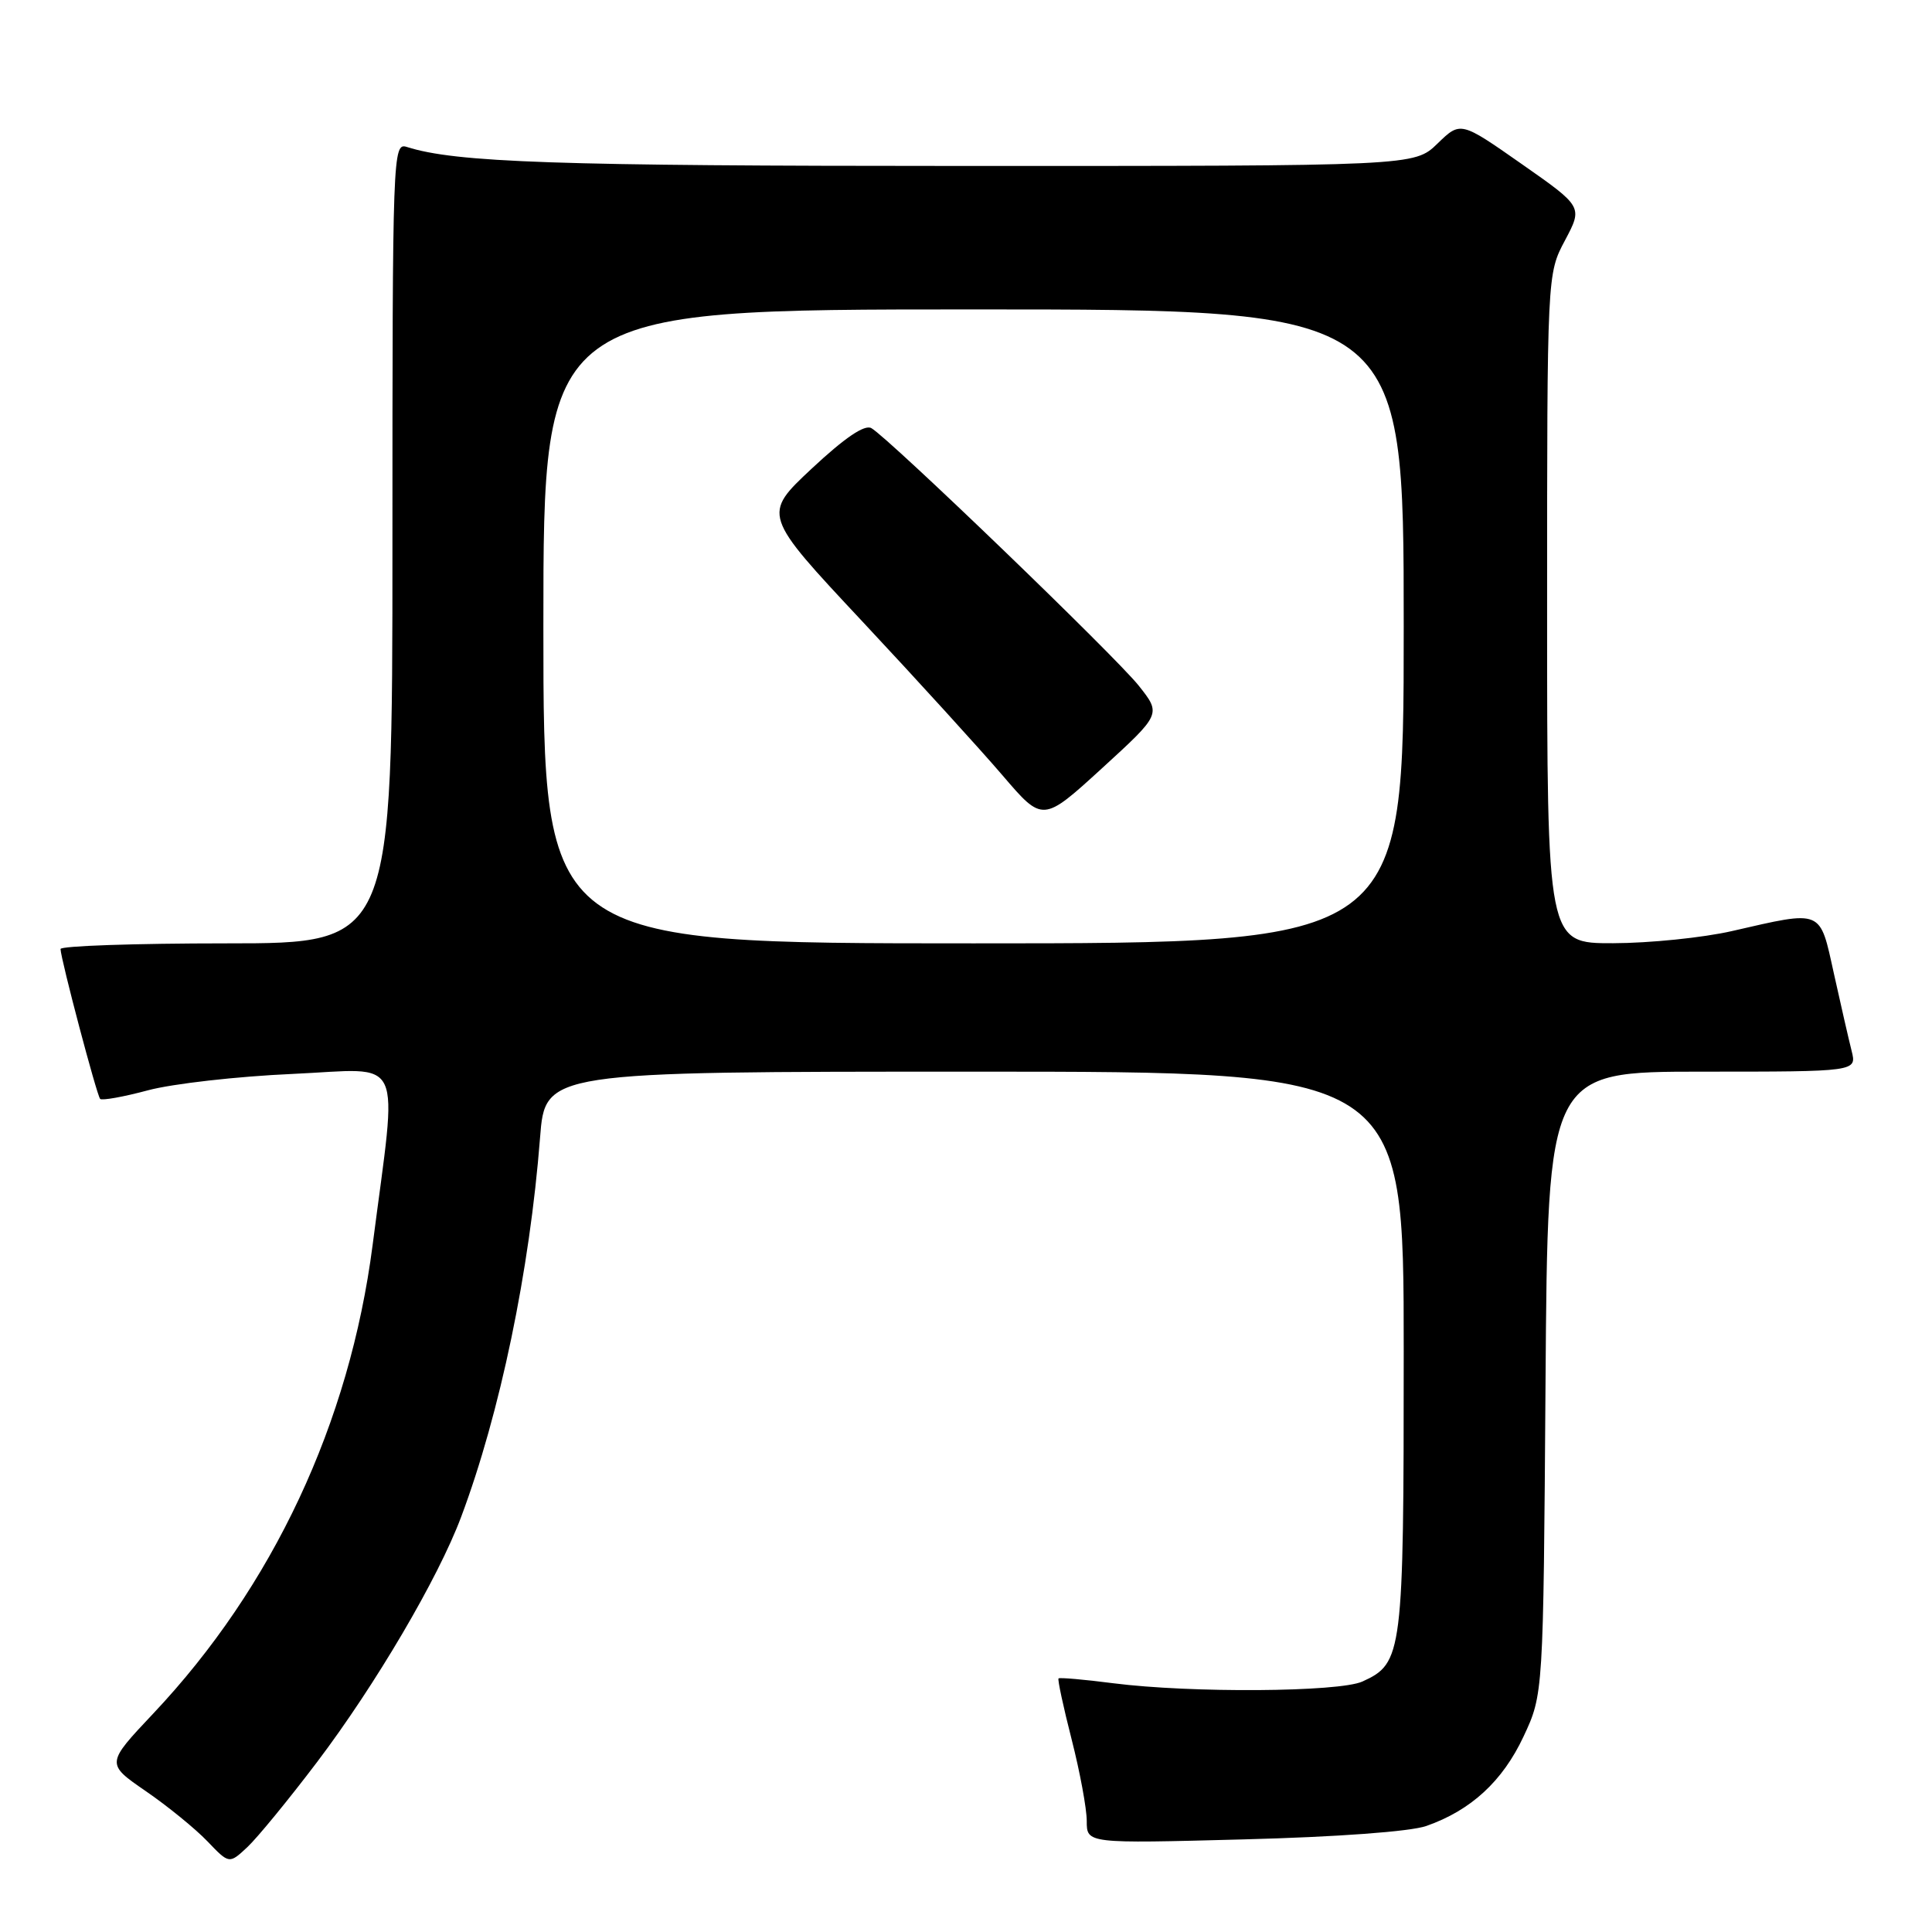 <?xml version="1.0" encoding="UTF-8" standalone="no"?>
<!DOCTYPE svg PUBLIC "-//W3C//DTD SVG 1.1//EN" "http://www.w3.org/Graphics/SVG/1.1/DTD/svg11.dtd" >
<svg xmlns="http://www.w3.org/2000/svg" xmlns:xlink="http://www.w3.org/1999/xlink" version="1.1" viewBox="0 0 256 256">
 <g >
 <path fill="currentColor"
d=" M 42.00 233.50 C 49.75 223.26 58.06 209.13 61.10 201.01 C 66.26 187.26 70.19 168.36 71.56 150.75 C 72.24 142.00 72.24 142.00 129.12 142.00 C 186.00 142.00 186.00 142.00 186.00 179.05 C 186.00 219.24 185.86 220.38 180.53 222.81 C 177.43 224.22 157.76 224.35 147.52 223.04 C 143.67 222.54 140.41 222.26 140.26 222.40 C 140.12 222.55 140.90 226.19 142.00 230.49 C 143.10 234.80 144.00 239.66 144.00 241.30 C 144.00 244.28 144.00 244.28 164.75 243.73 C 177.17 243.41 186.91 242.69 189.00 241.95 C 194.91 239.88 199.10 236.02 201.87 230.11 C 204.50 224.50 204.50 224.50 204.79 183.25 C 205.08 142.00 205.08 142.00 225.56 142.00 C 246.04 142.00 246.04 142.00 245.35 139.25 C 244.97 137.74 243.91 133.12 243.00 129.00 C 241.10 120.39 241.60 120.60 229.50 123.37 C 225.65 124.25 218.56 124.97 213.75 124.98 C 205.00 125.00 205.00 125.00 205.00 80.65 C 205.00 36.30 205.00 36.30 207.37 31.85 C 209.73 27.40 209.73 27.40 201.63 21.73 C 193.53 16.06 193.53 16.06 190.47 19.03 C 187.40 22.00 187.40 22.00 127.45 21.99 C 73.62 21.99 60.41 21.54 53.90 19.47 C 52.05 18.88 52.00 20.22 52.00 71.93 C 52.00 125.00 52.00 125.00 30.00 125.00 C 17.90 125.00 8.01 125.34 8.02 125.75 C 8.06 127.13 12.83 145.16 13.27 145.61 C 13.52 145.85 16.37 145.34 19.61 144.47 C 22.85 143.60 31.47 142.62 38.78 142.30 C 53.83 141.62 52.70 139.20 49.37 165.00 C 46.32 188.56 36.16 210.25 20.30 227.06 C 14.04 233.70 14.04 233.70 19.31 237.33 C 22.21 239.32 25.89 242.32 27.48 243.98 C 30.37 247.00 30.37 247.00 32.78 244.75 C 34.10 243.51 38.25 238.45 42.00 233.50 Z  M 72.00 83.00 C 72.00 41.00 72.00 41.00 129.00 41.00 C 186.00 41.00 186.00 41.00 186.00 83.00 C 186.00 125.00 186.00 125.00 129.00 125.00 C 72.00 125.00 72.00 125.00 72.00 83.00 Z  M 150.90 90.87 C 147.81 86.97 117.81 58.08 115.46 56.73 C 114.56 56.22 111.94 58.00 107.57 62.08 C 101.03 68.20 101.03 68.20 114.27 82.35 C 121.55 90.13 129.90 99.31 132.84 102.74 C 138.17 108.97 138.17 108.97 146.02 101.80 C 153.87 94.62 153.87 94.62 150.90 90.87 Z "/>
</g>
</svg>
